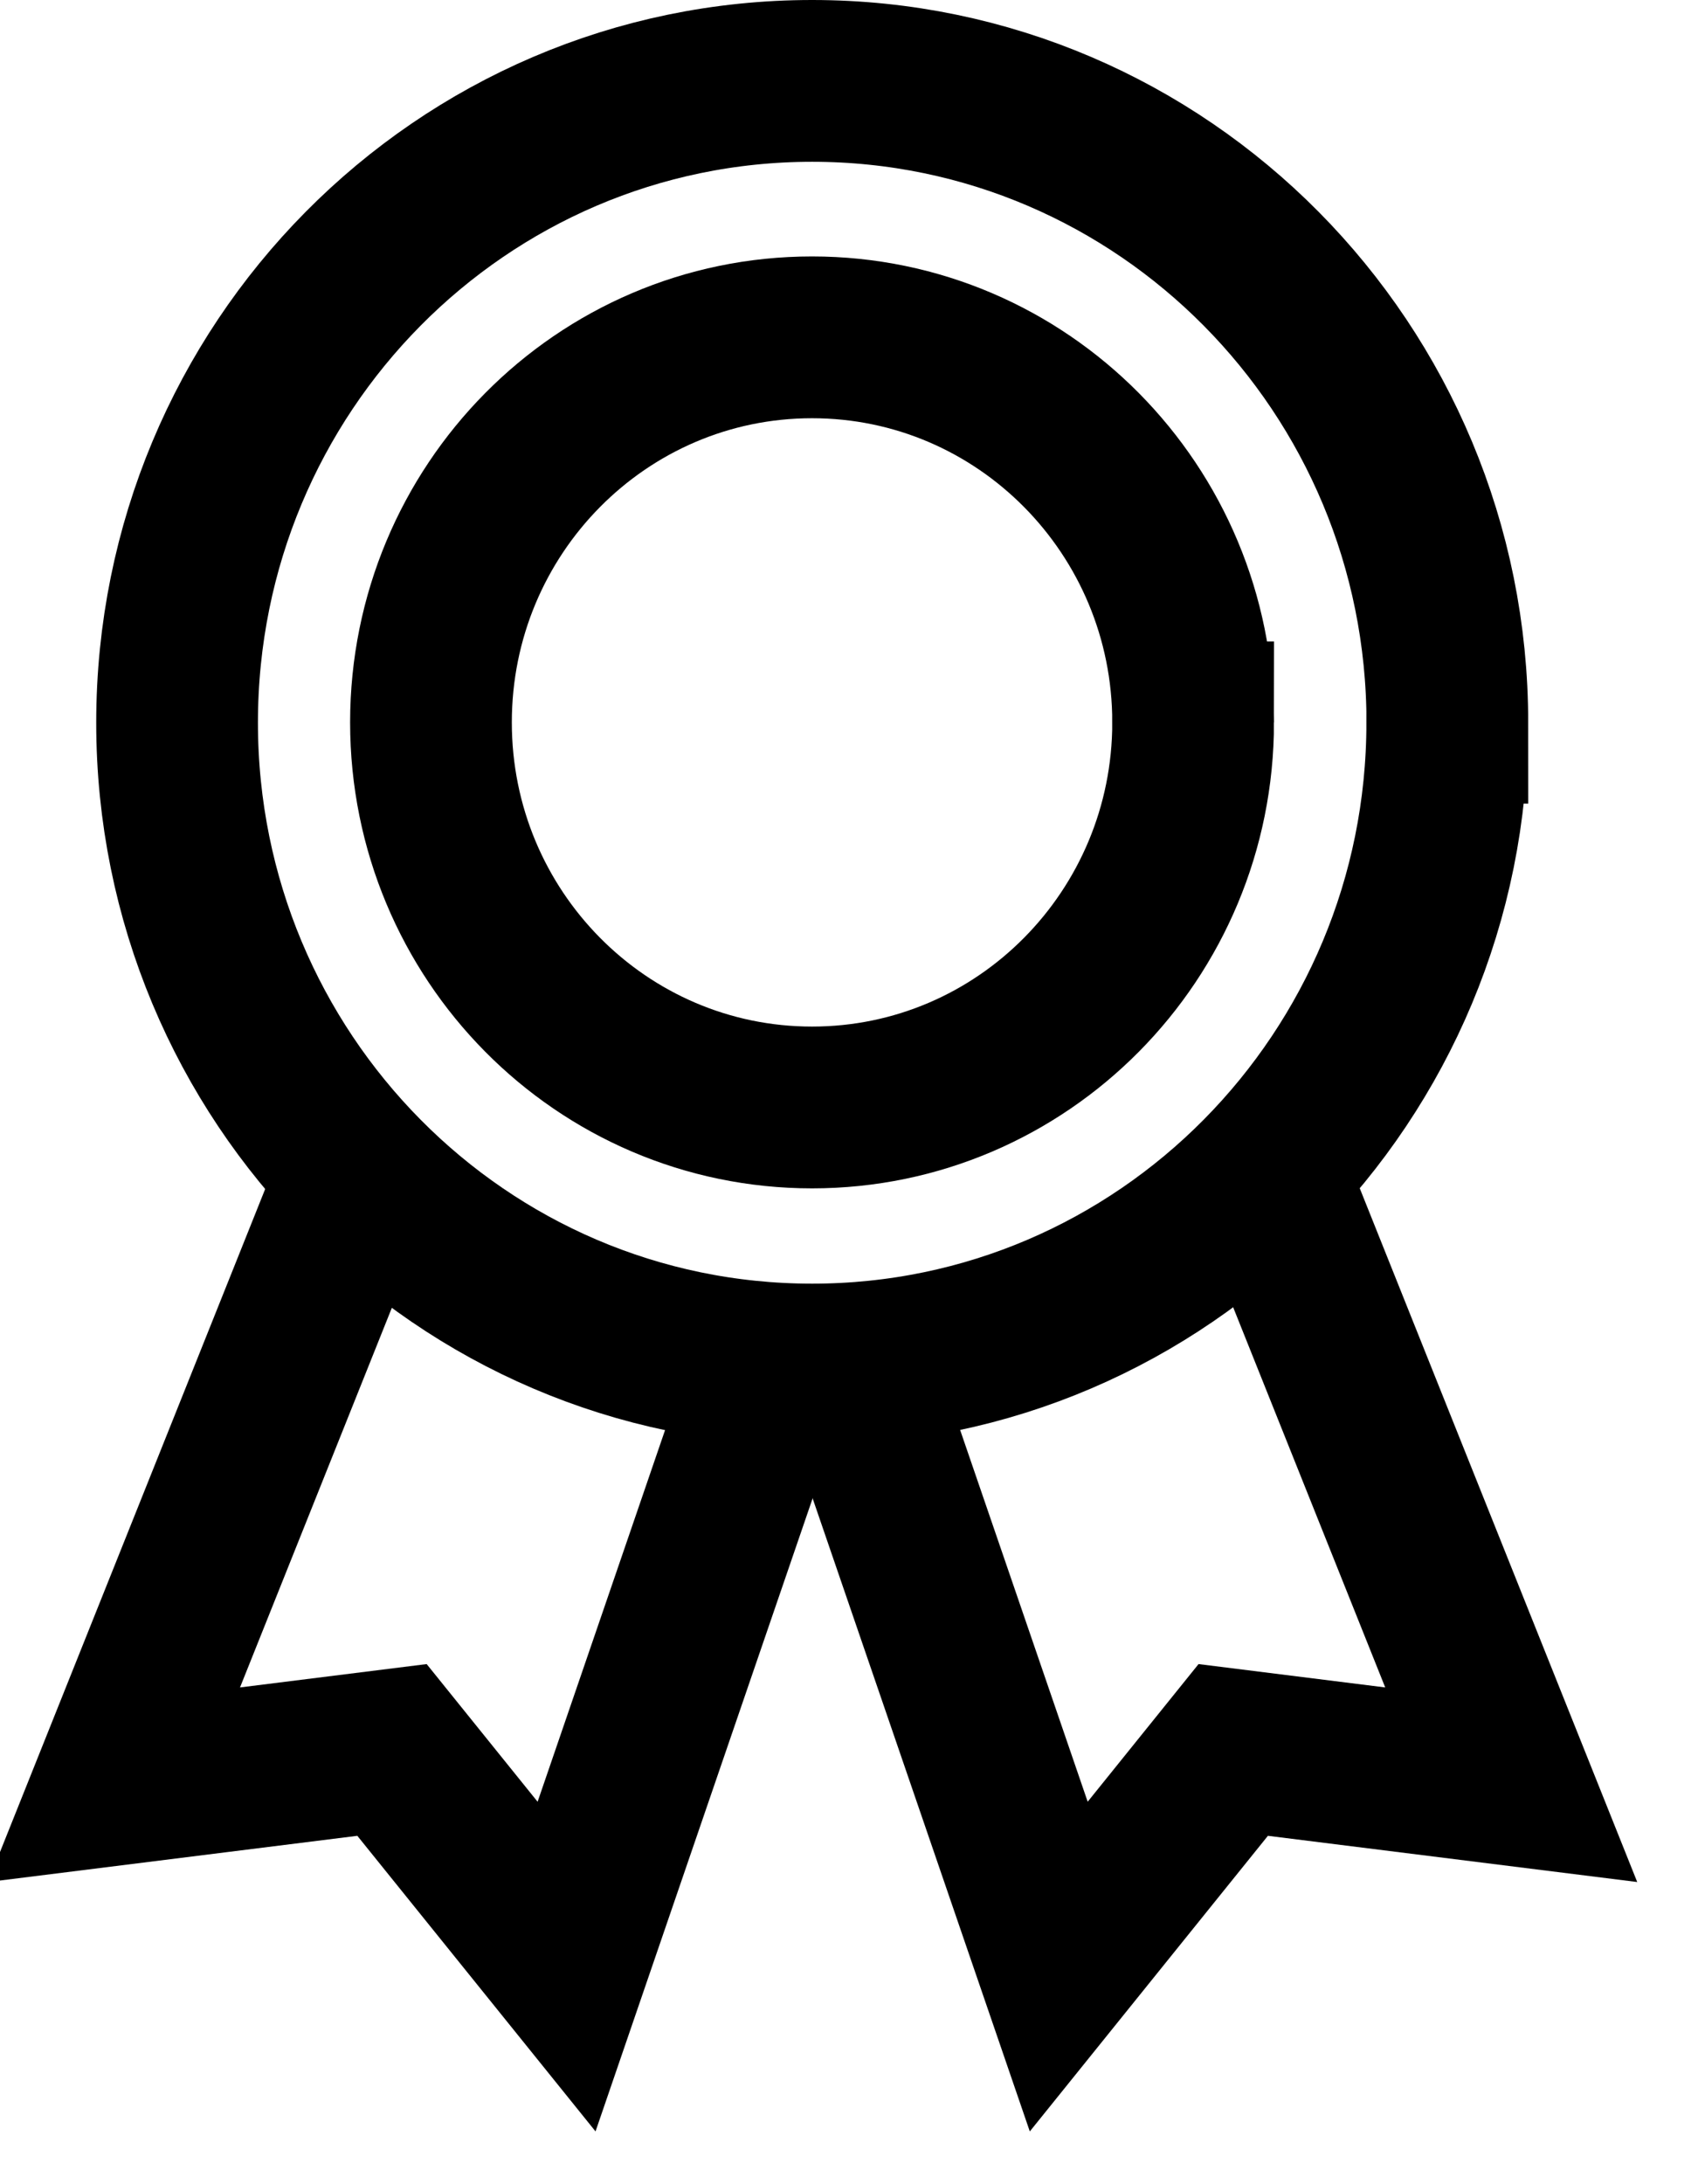 <svg xmlns="http://www.w3.org/2000/svg" width="21" height="27" viewBox="0 0 21 27"><g><g><g><path fill="none" stroke="#000" stroke-miterlimit="20" stroke-width="2" d="M17.899 8.934c0 4.38-3.517 7.934-7.855 7.934-4.338 0-7.854-3.553-7.854-7.934C2.19 4.55 5.706 1 10.044 1S17.9 4.551 17.9 8.934z"/></g><g><path fill="none" stroke="#000" stroke-miterlimit="20" stroke-width="2" d="M14.756 8.93c0 2.63-2.11 4.76-4.713 4.76S5.33 11.56 5.33 8.93s2.11-4.76 4.713-4.76c2.602 0 4.713 2.13 4.713 4.76z"/></g><g><path fill="none" stroke="#000" stroke-miterlimit="20" stroke-width="2" d="M4.44 14.49v0l-3.03 7.572v0l3.438-.43v0l2.159 2.678v0l2.553-7.441v0"/></g><g><path fill="none" stroke="#000" stroke-miterlimit="20" stroke-width="2" d="M15.66 14.49v0l3.03 7.572v0l-3.438-.43v0l-2.158 2.678v0l-2.554-7.441v0"/></g></g></g></svg>
